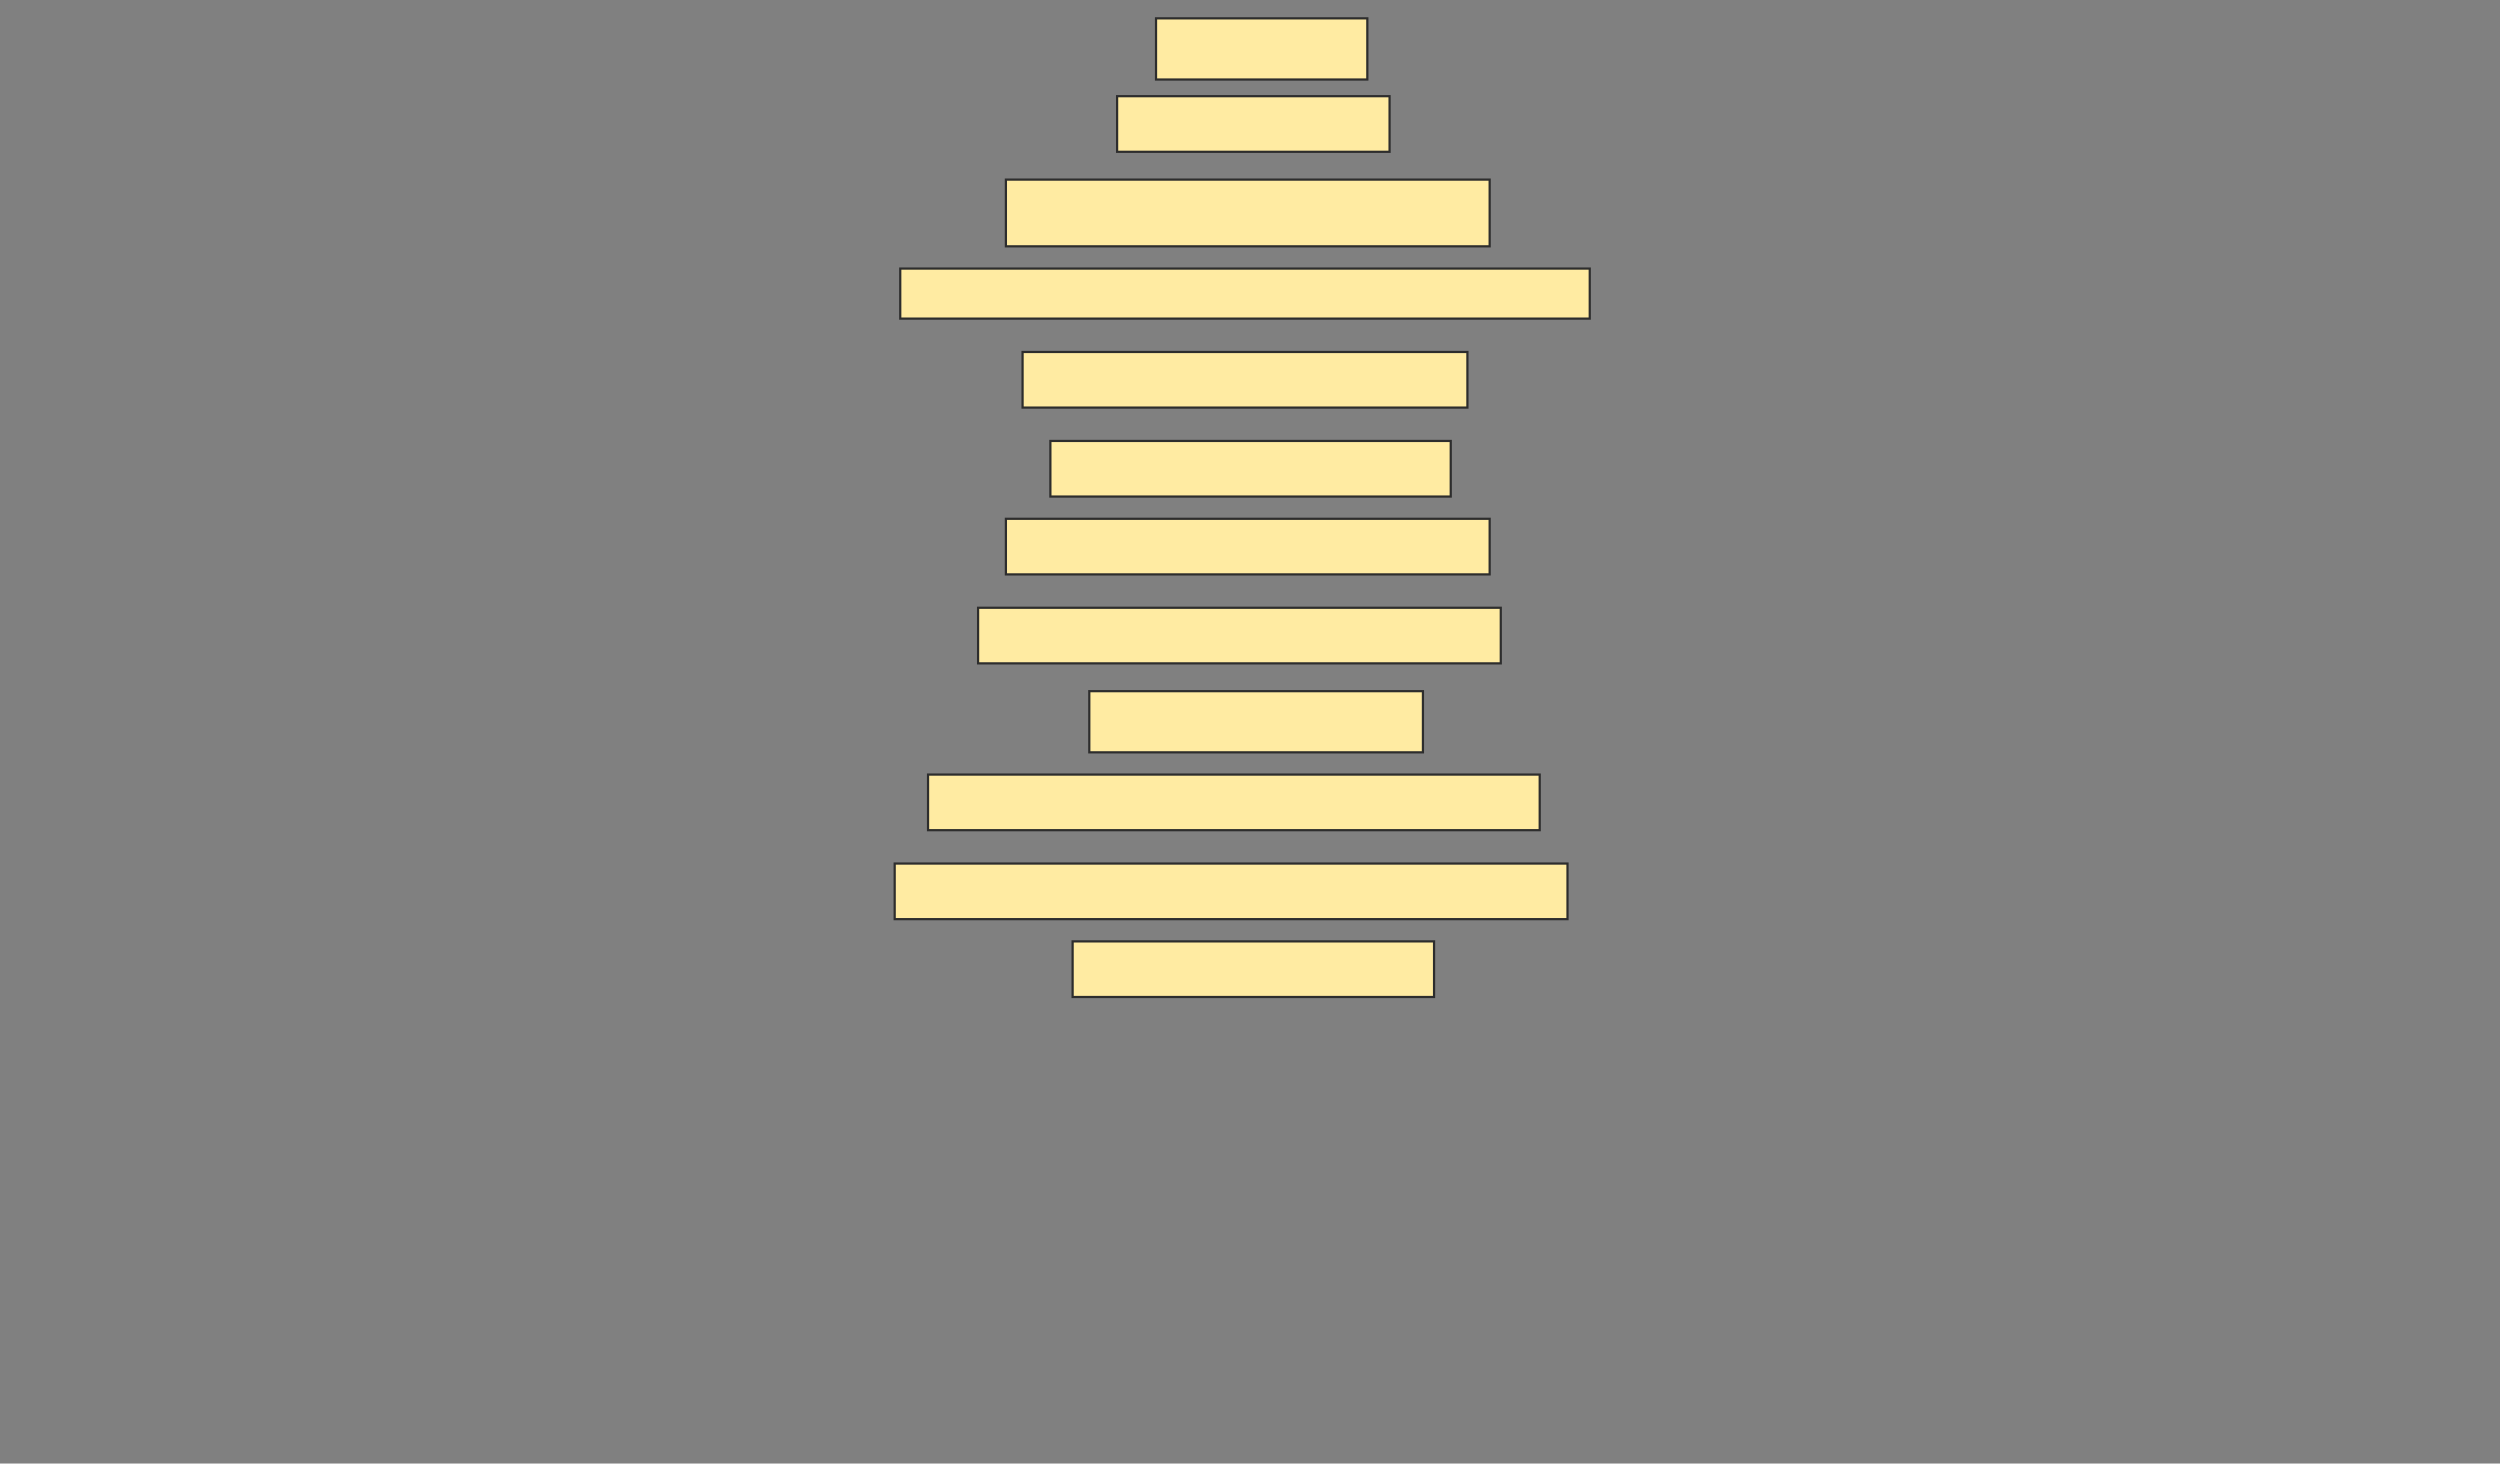 <svg height="658" width="1124" xmlns="http://www.w3.org/2000/svg">
 <rect width="100%" height="100%" fill="#808080" stroke="none"/>
 <!-- Created with Image Occlusion Enhanced -->
 <g>
  <title>Labels</title>
 </g>
 <g>
  <title>Masks</title>
  <rect fill="#FFEBA2" height="27.5" id="ff312d26c5b148e8b0f57f753902b7a7-ao-1" stroke="#2D2D2D" width="95" x="519.75" y="8.25"/>
  <rect fill="#FFEBA2" height="25" id="ff312d26c5b148e8b0f57f753902b7a7-ao-2" stroke="#2D2D2D" width="122.5" x="502.25" y="43.25"/>
  <rect fill="#FFEBA2" height="30" id="ff312d26c5b148e8b0f57f753902b7a7-ao-3" stroke="#2D2D2D" width="217.5" x="452.25" y="80.75"/>
  <rect fill="#FFEBA2" height="22.5" id="ff312d26c5b148e8b0f57f753902b7a7-ao-4" stroke="#2D2D2D" width="310" x="404.75" y="120.75"/>
  <rect fill="#FFEBA2" height="25" id="ff312d26c5b148e8b0f57f753902b7a7-ao-5" stroke="#2D2D2D" width="200" x="459.75" y="158.25"/>
  <rect fill="#FFEBA2" height="25" id="ff312d26c5b148e8b0f57f753902b7a7-ao-6" stroke="#2D2D2D" width="180" x="472.25" y="198.25"/>
  <rect fill="#FFEBA2" height="25" id="ff312d26c5b148e8b0f57f753902b7a7-ao-7" stroke="#2D2D2D" width="217.5" x="452.25" y="233.25"/>
  <rect fill="#FFEBA2" height="25" id="ff312d26c5b148e8b0f57f753902b7a7-ao-8" stroke="#2D2D2D" width="235" x="439.75" y="273.25"/>
  <rect fill="#FFEBA2" height="27.5" id="ff312d26c5b148e8b0f57f753902b7a7-ao-9" stroke="#2D2D2D" width="150" x="489.75" y="310.75"/>
  <rect fill="#FFEBA2" height="25" id="ff312d26c5b148e8b0f57f753902b7a7-ao-10" stroke="#2D2D2D" width="275" x="417.25" y="348.25"/>
  <rect fill="#FFEBA2" height="25" id="ff312d26c5b148e8b0f57f753902b7a7-ao-11" stroke="#2D2D2D" width="302.5" x="402.25" y="388.25"/>
  <rect fill="#FFEBA2" height="25" id="ff312d26c5b148e8b0f57f753902b7a7-ao-12" stroke="#2D2D2D" width="162.5" x="482.25" y="423.25"/>
  
 </g>
</svg>